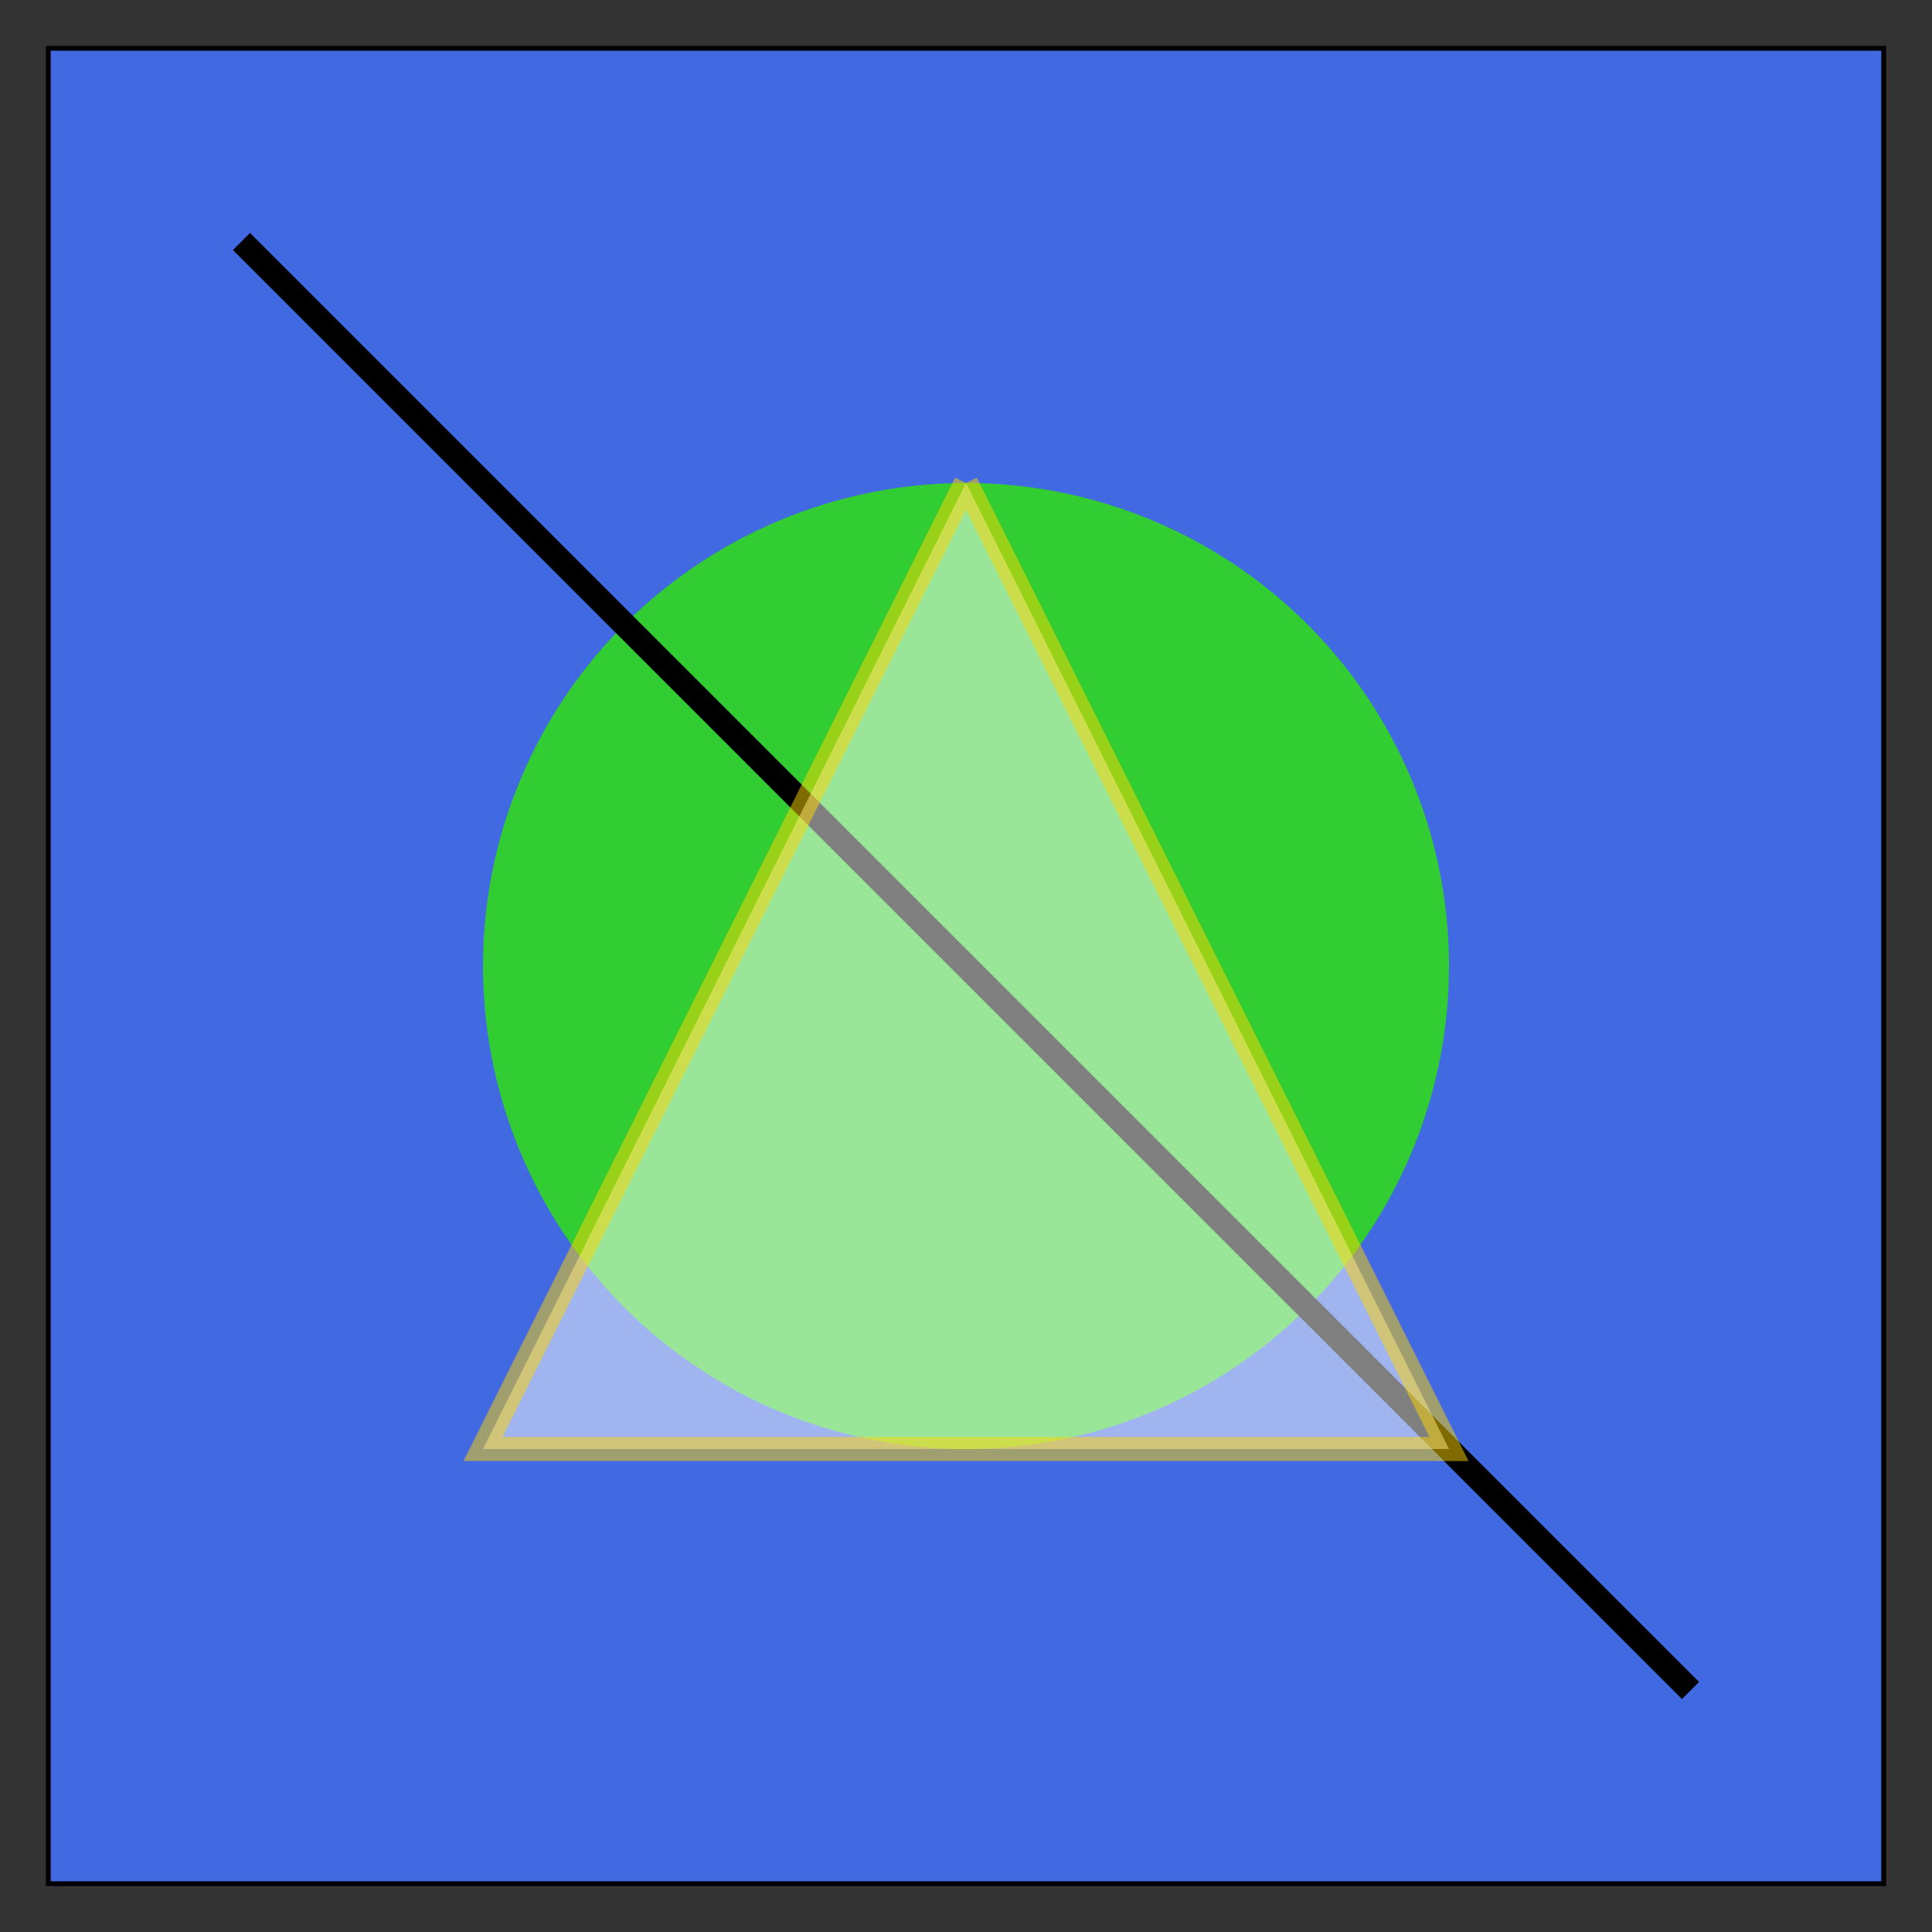  <svg width="400" height="400">

        <rect width="100%" height="100%" fill="#333333" stroke="none"/>

        <rect x = "10" y="10"
        width="380"
        height="380"
        fill="RoyalBlue"
        stroke="black"
        stroke-width="1"></rect>

    <circle cx="200" cy="200" r="100" fill="LimeGreen" />

    <line x1="50" y1="50" x2="350" y2="350"
    stroke="black"
    stroke-width="5" />

    <polyline points="200, 100 100, 300 300, 300 200, 100"
        stroke="gold"
        stroke-width="5"
        fill="white"
        opacity="0.5" />

    </svg>